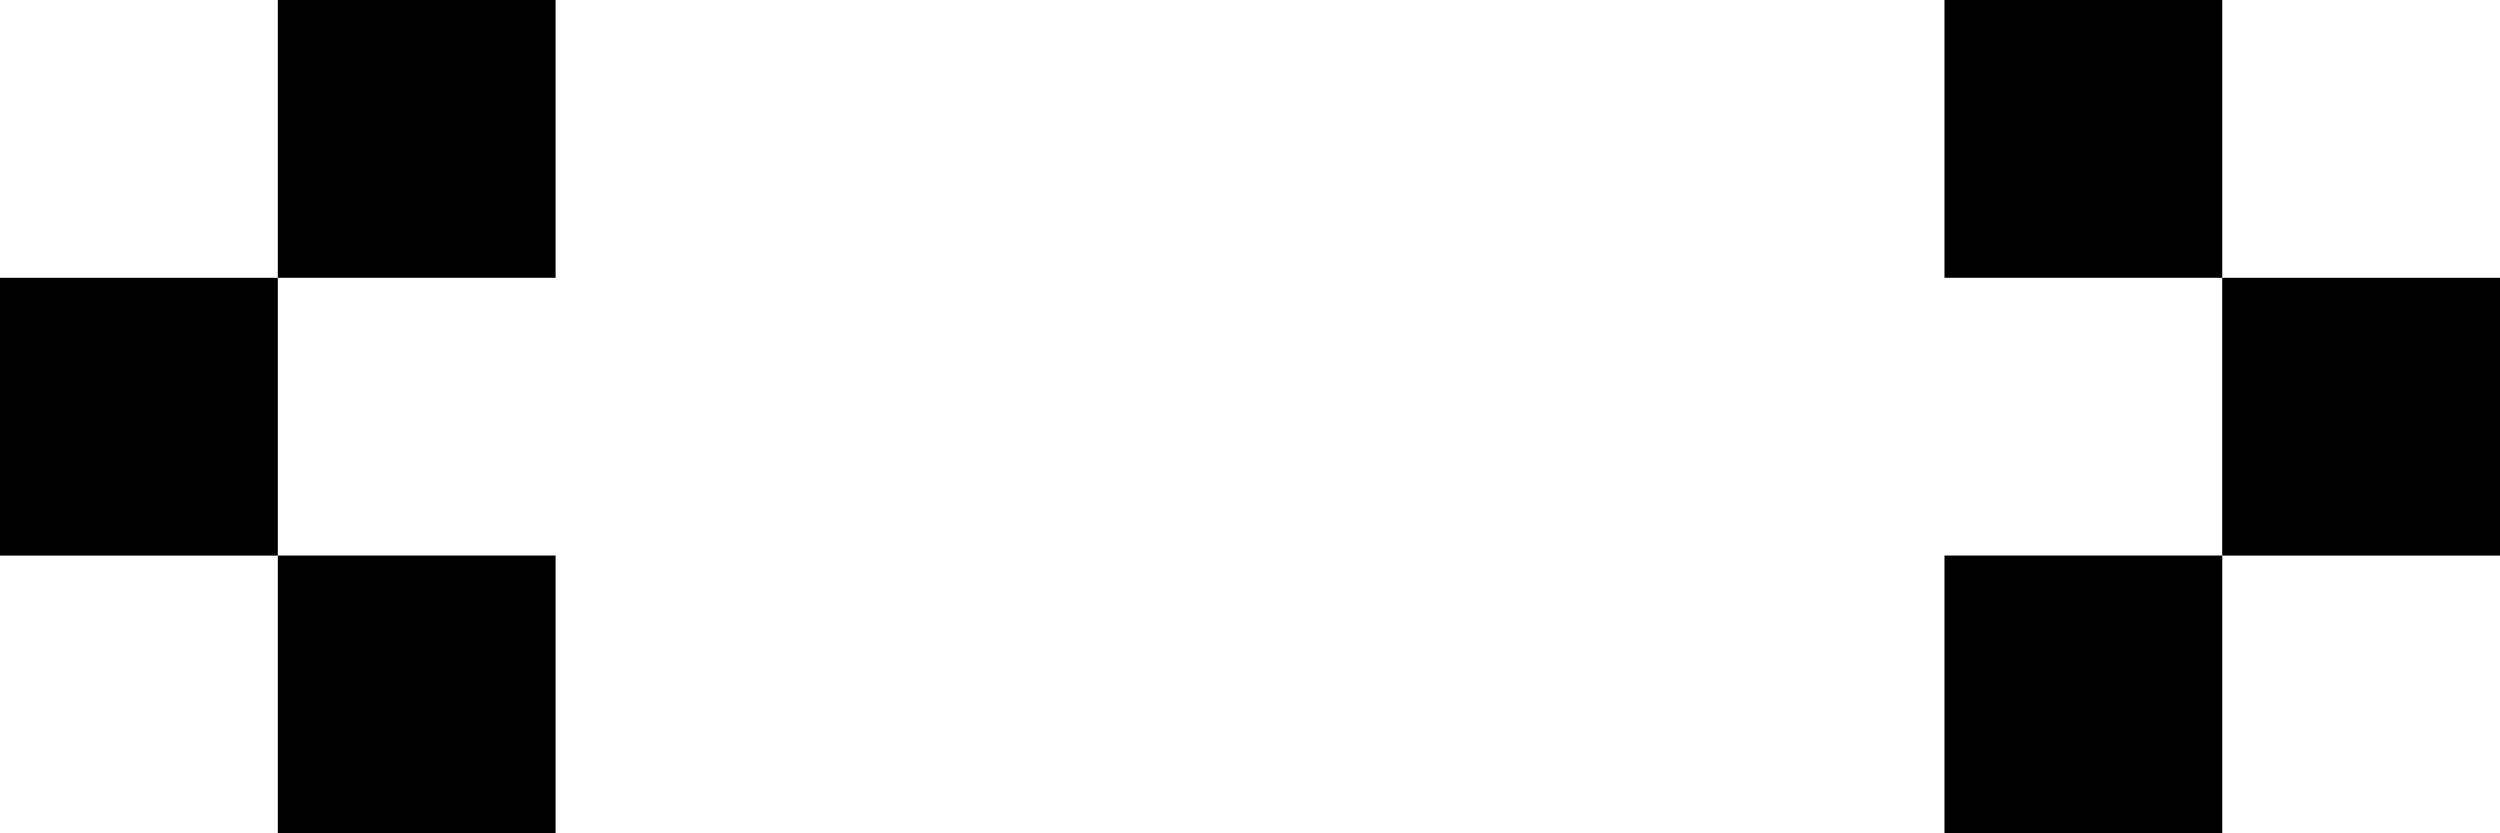 <svg width="42" height="14" viewBox="0 0 42 14" fill="none" xmlns="http://www.w3.org/2000/svg">
<g clip-path="url(#clip0_606_195)">
<path d="M0 4.667L0 9.334H4.667V4.667H0Z" fill="black"/>
<path d="M4.667 9.333V14H9.334V9.333H4.667Z" fill="black"/>
<path d="M4.667 -0V4.667H9.334V-0H4.667Z" fill="black"/>
<path d="M37.333 4.667V9.334H42V4.667H37.333Z" fill="black"/>
<path d="M32.667 9.333V14H37.334V9.333H32.667Z" fill="black"/>
<path d="M32.667 -0V4.667H37.334V-0H32.667Z" fill="black"/>
</g>
<defs>
<clipPath id="clip0_606_195">
<rect width="42" height="14" fill="white"/>
</clipPath>
</defs>
</svg>
